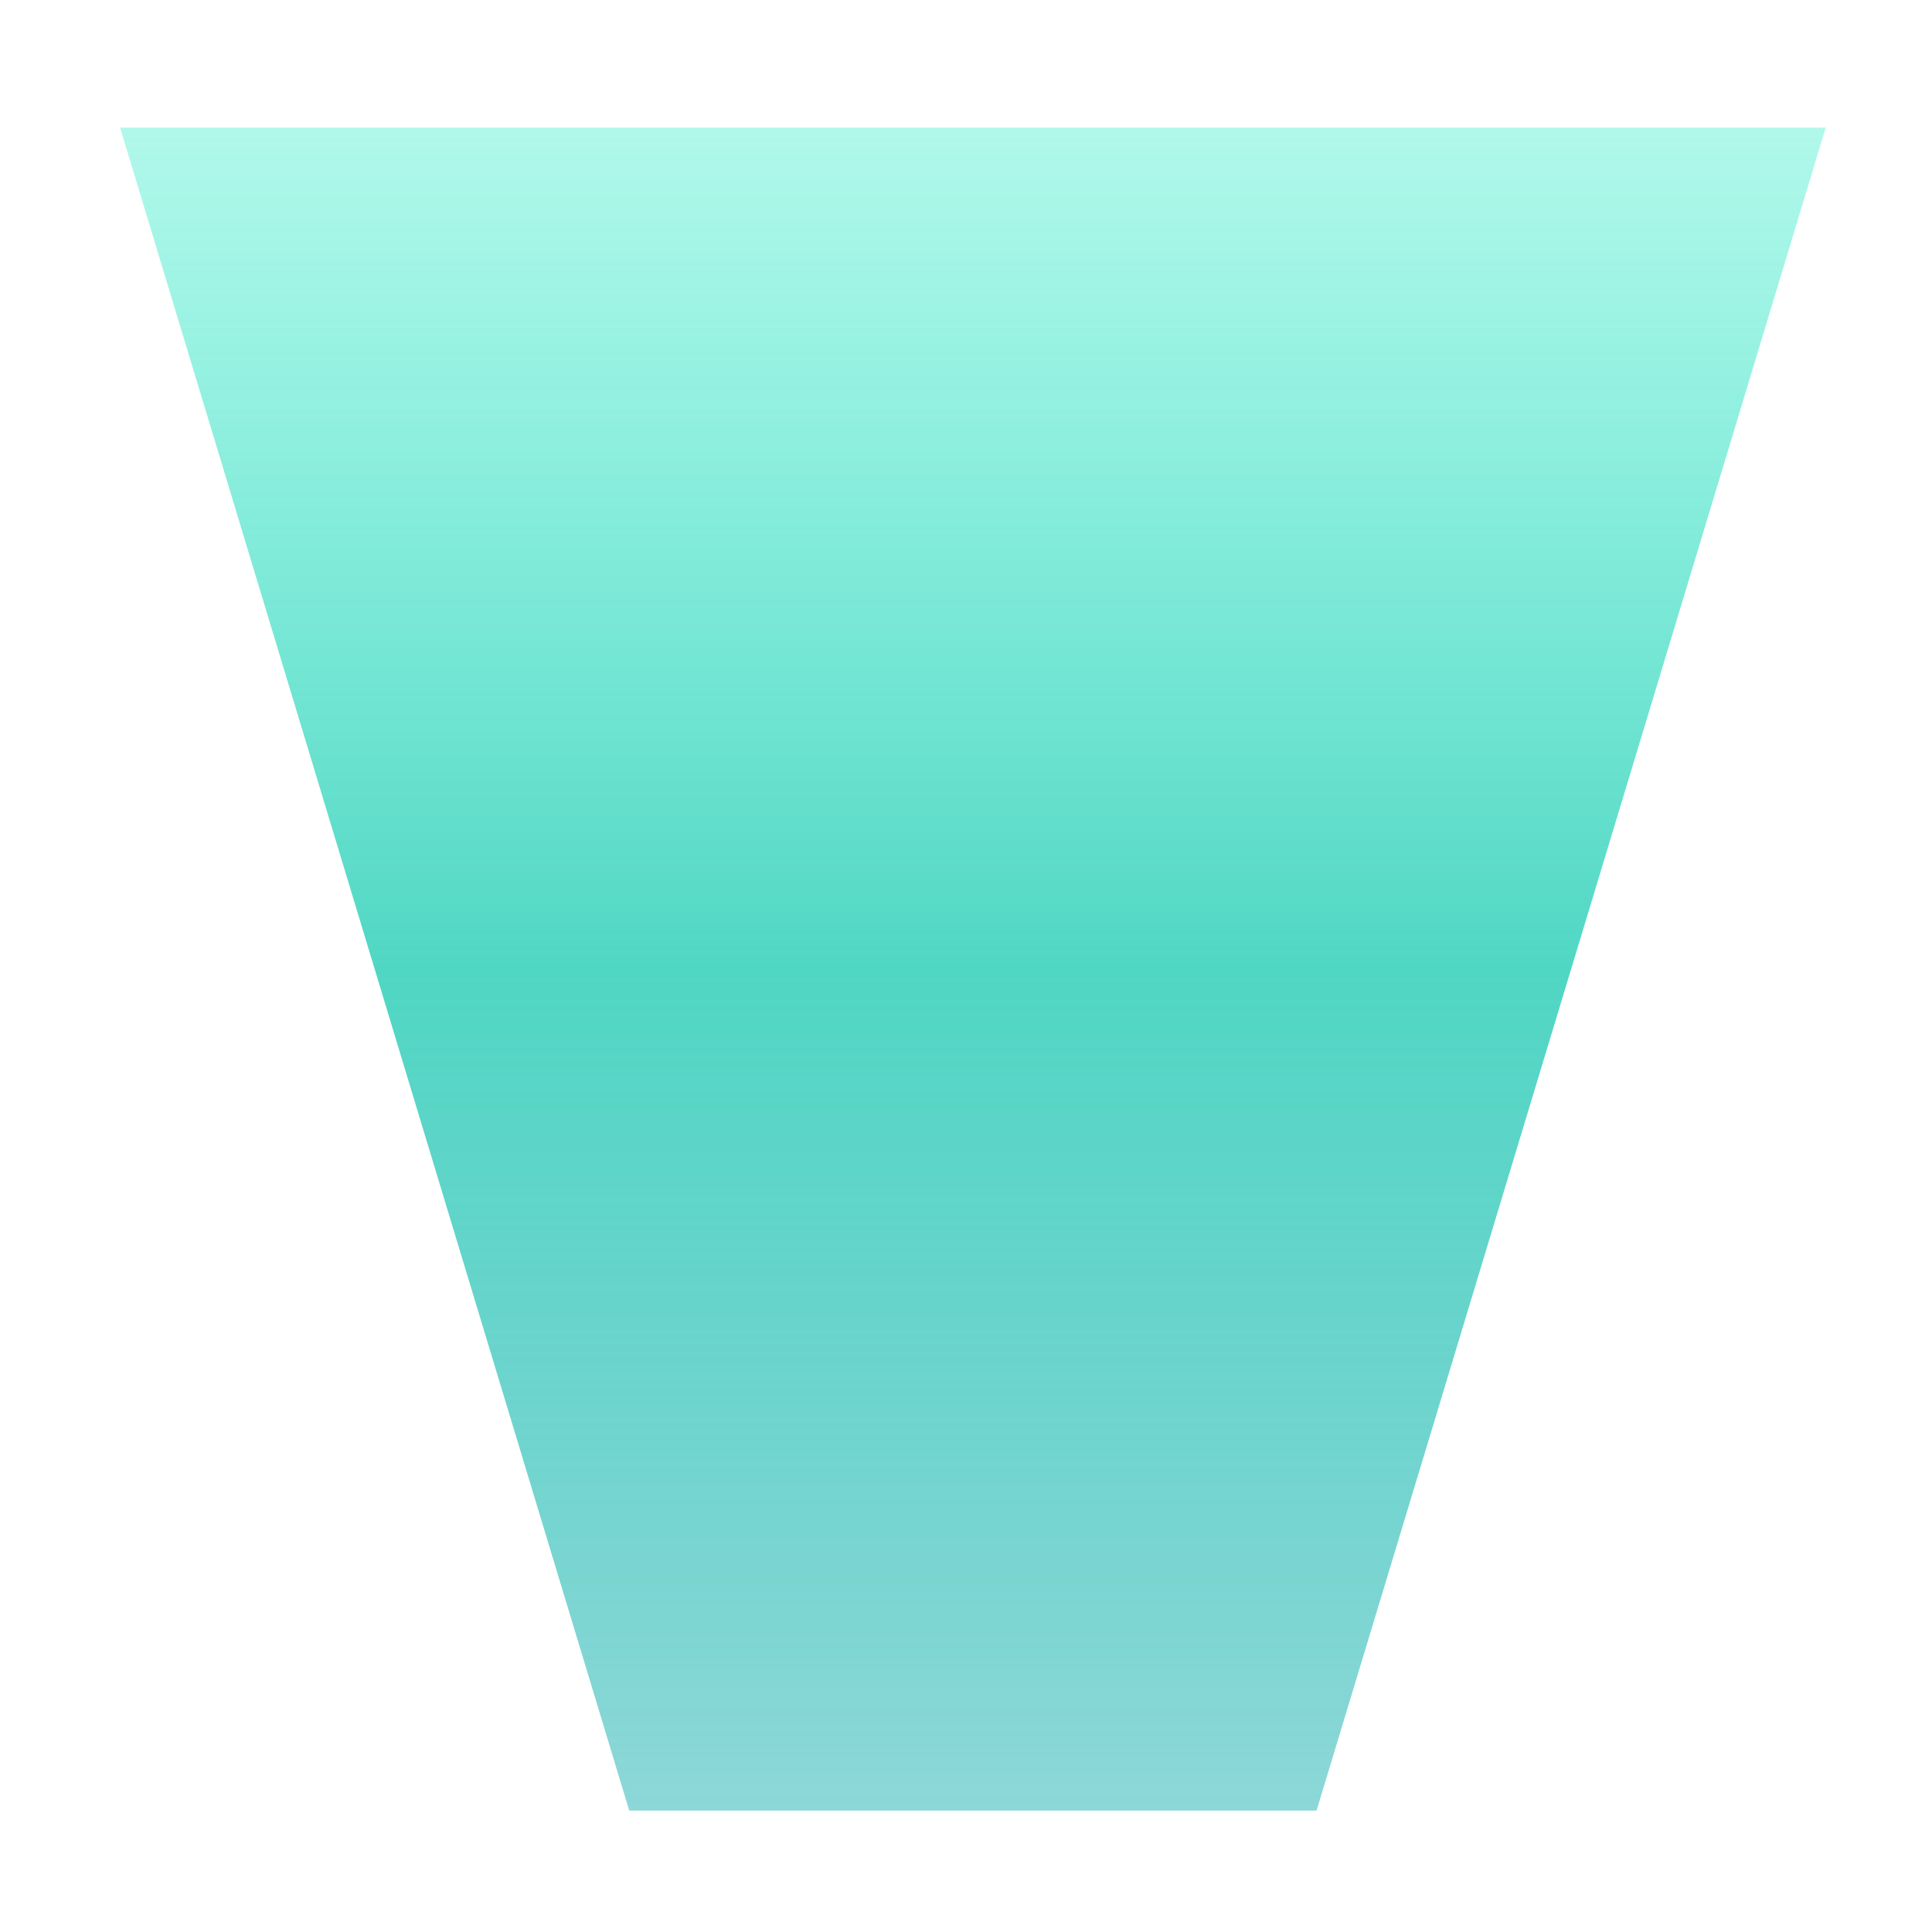 <svg xmlns="http://www.w3.org/2000/svg" width="100%" height="100%" viewBox="20 20 140 140"
    fill="none" class="tw-absolute tw-w-full tw-h-full">
    <g filter="url(#filter0_f_77_3055)">
        <path d="M28.703 29.248H152.297L115.403 151.202H65.597L28.703 29.248Z"
            fill="url(#paint0_linear_77_3055)" />
    </g>
    <defs>
        <filter id="filter0_f_77_3055" x="8" y="2" width="165" height="176" 
            filterUnits="userSpaceOnUse" color-interpolation-filters="sRGB">
            <feFlood flood-opacity="0" result="BackgroundImageFix" />
            <feBlend mode="normal" in="SourceGraphic" in2="BackgroundImageFix"
                result="shape" />
            <feGaussianBlur stdDeviation="12 14"
                result="effect1_foregroundBlur_77_3055" />
        </filter>
        <linearGradient id="paint0_linear_77_3055" x1="90.5" y1="29.248" x2="90.5"
            y2="151.202" gradientUnits="userSpaceOnUse">
            <stop offset="0" stop-color="#1FEBC4" stop-opacity="0.35" />
            <stop offset="0.5" stop-color="#16C9B0" stop-opacity="0.75" />
            <stop offset="1" stop-color="#00A7A7" stop-opacity="0.45" />
        </linearGradient>
    </defs>
</svg>